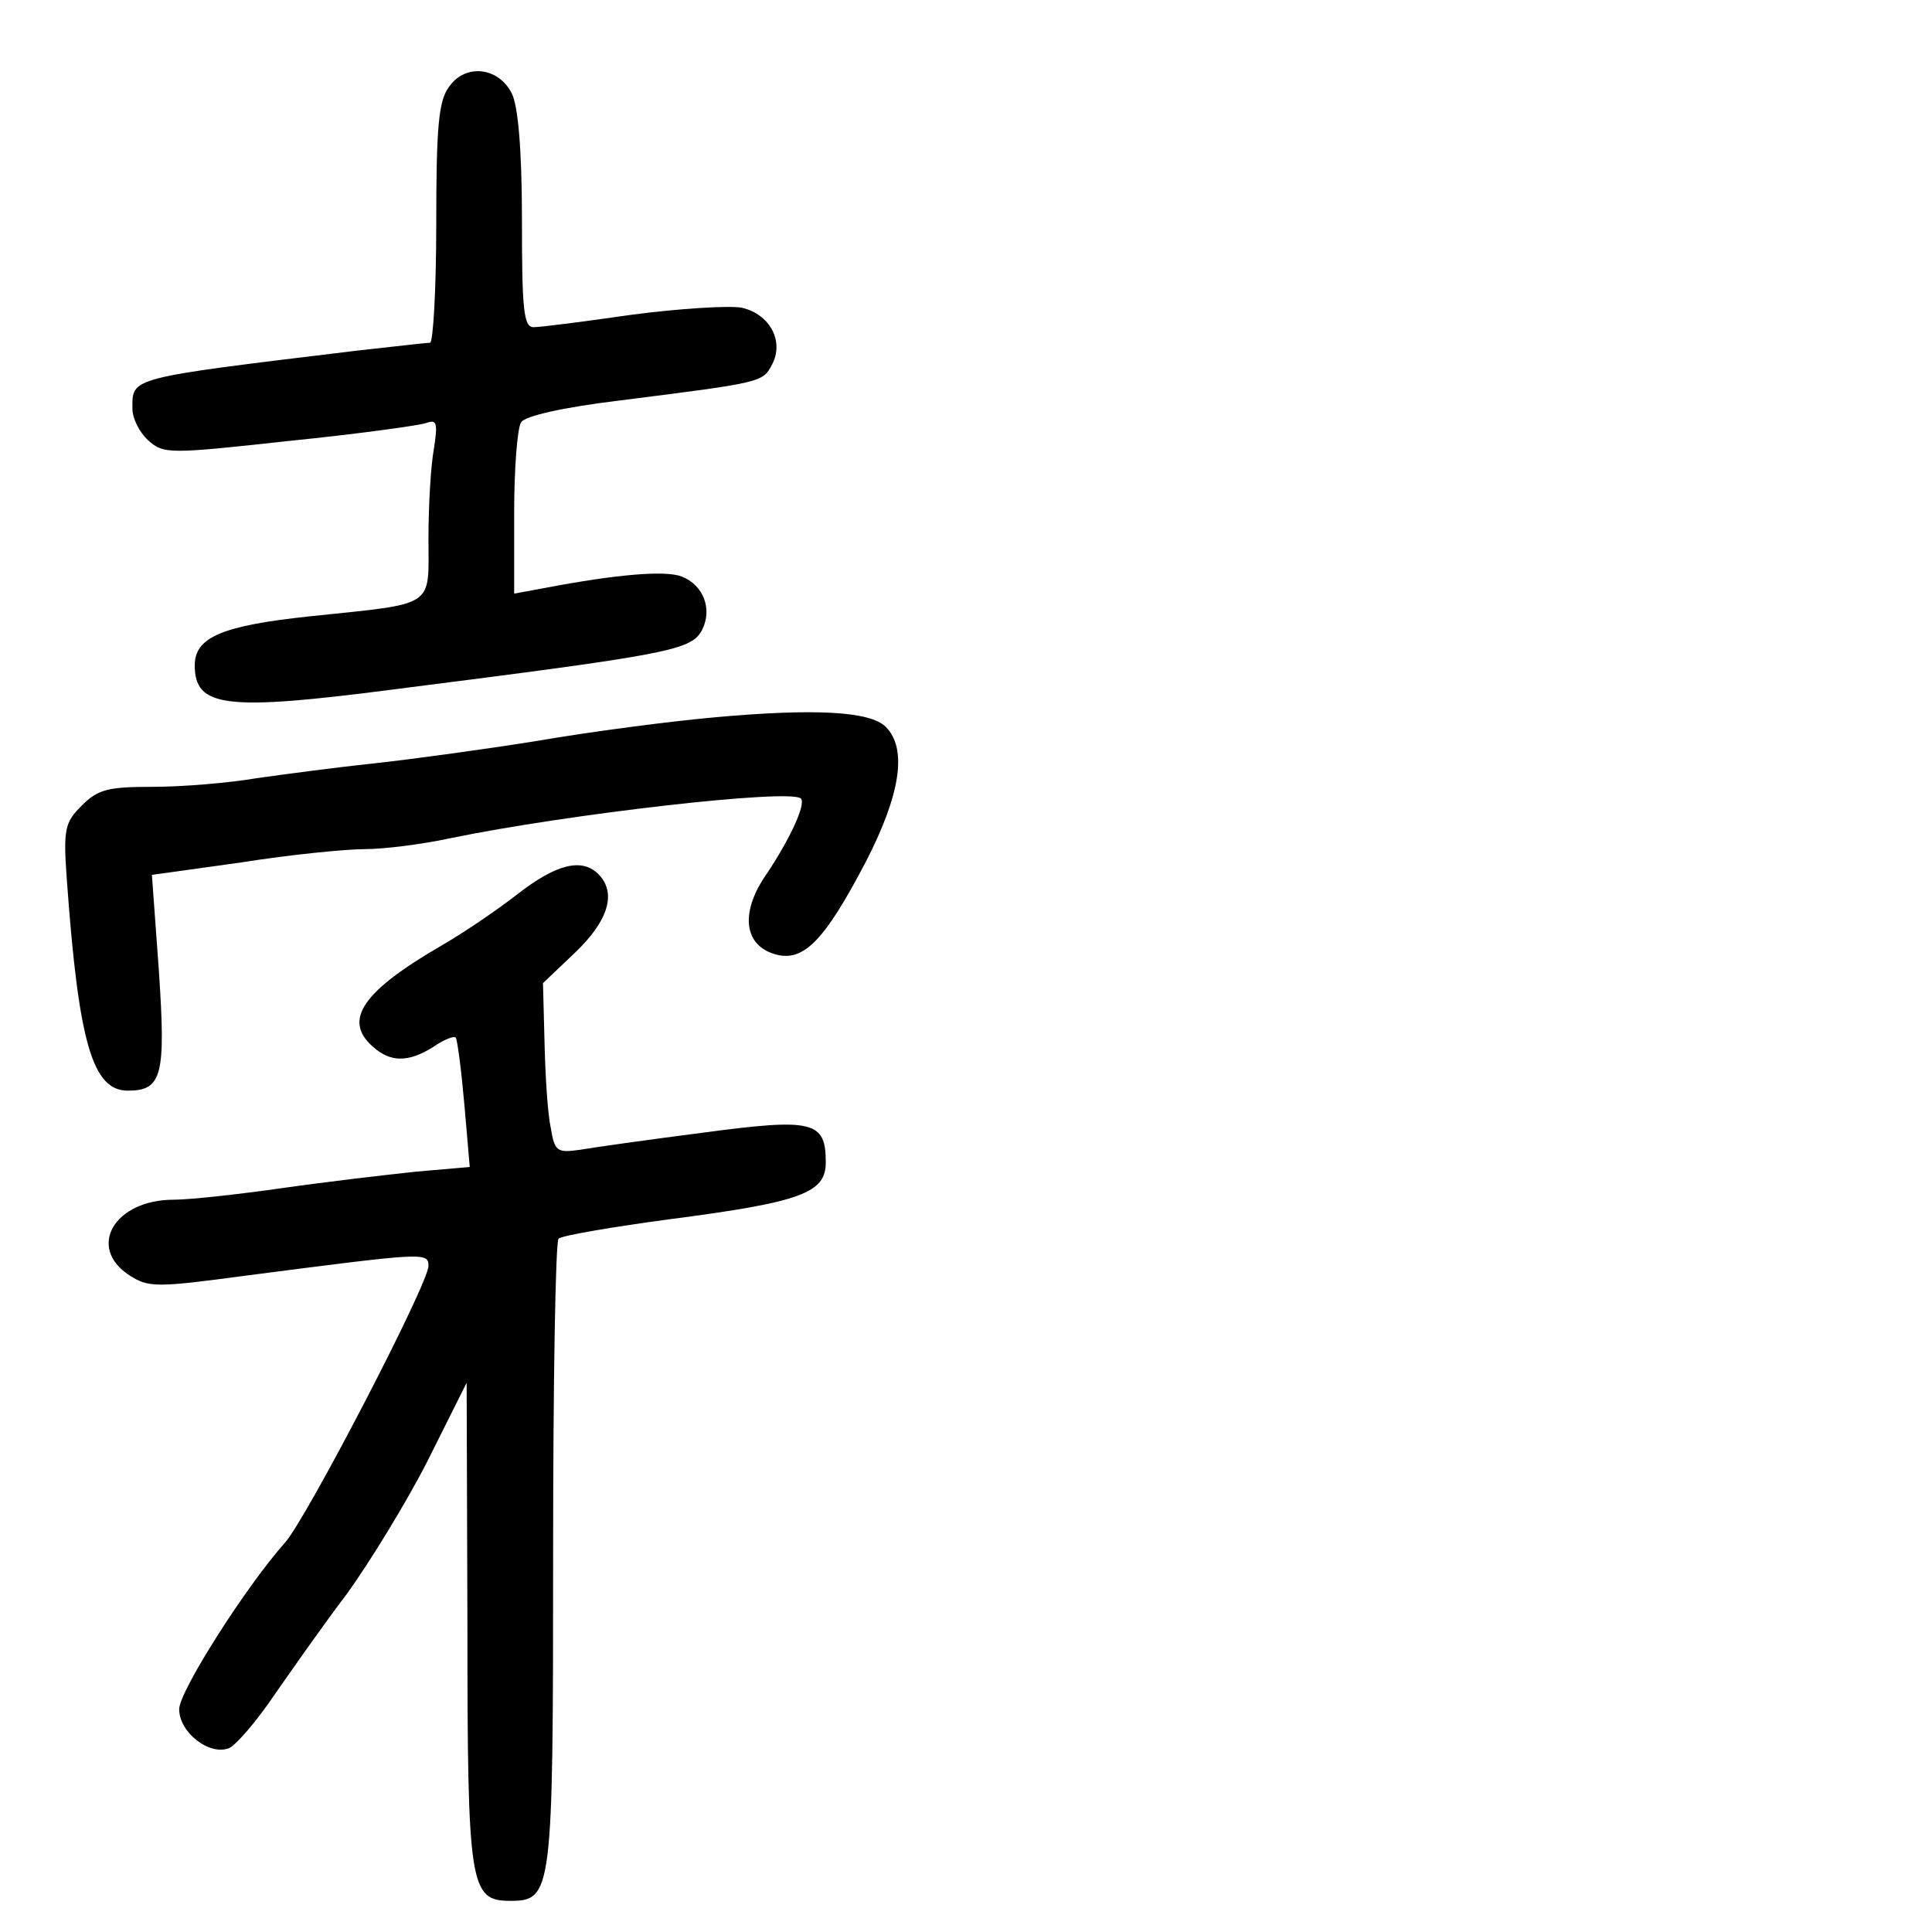 <?xml version="1.0" standalone="no"?>
<!DOCTYPE svg PUBLIC "-//W3C//DTD SVG 20010904//EN"
 "http://www.w3.org/TR/2001/REC-SVG-20010904/DTD/svg10.dtd">
<svg version="1.0" xmlns="http://www.w3.org/2000/svg"
 width="248pt" height="248pt" viewBox="0 0 248 248"
 preserveAspectRatio="xMidYMid meet">
<g transform="translate(0,248) scale(0.1,-0.1)"
fill="#000000" stroke="none">
<path d="M576 2368 c-13 -18 -16 -51 -16 -175 0 -84 -4 -153 -8 -153 -5 0 -47
-5 -93 -10 -297 -36 -289 -34 -289 -75 0 -12 9 -30 20 -40 20 -18 26 -18 181
-1 89 9 168 20 176 23 14 5 15 0 10 -33 -4 -21 -7 -73 -7 -115 0 -90 11 -83
-151 -100 -114 -12 -149 -27 -149 -63 0 -54 39 -59 255 -31 354 45 382 50 396
76 14 27 2 58 -26 69 -21 8 -83 3 -177 -15 l-38 -7 0 103 c0 57 4 110 9 117 5
8 53 19 127 28 182 23 183 23 195 46 16 30 -3 65 -39 73 -16 3 -80 -1 -141 -9
-62 -9 -118 -16 -126 -16 -13 0 -15 23 -15 138 0 90 -5 146 -13 162 -17 34
-60 39 -81 8z"/>
<path d="M915 1559 c-55 -5 -156 -18 -225 -30 -69 -11 -164 -24 -211 -29 -47
-5 -115 -14 -150 -19 -35 -6 -95 -11 -132 -11 -58 0 -71 -3 -92 -24 -22 -22
-24 -30 -19 -98 15 -207 33 -268 78 -268 44 0 49 19 40 153 l-9 124 115 16
c63 10 134 17 158 17 24 0 73 6 110 14 150 31 437 64 450 51 7 -7 -14 -52 -44
-97 -33 -47 -30 -89 8 -102 38 -13 65 14 119 117 45 87 54 146 26 174 -20 20
-91 24 -222 12z"/>
<path d="M664 1332 c-27 -21 -70 -50 -96 -65 -102 -59 -128 -96 -90 -130 23
-21 46 -21 78 -1 13 9 27 15 29 12 2 -2 7 -40 11 -85 l7 -81 -69 -6 c-38 -4
-115 -13 -171 -21 -56 -8 -119 -15 -140 -15 -76 0 -112 -61 -57 -97 25 -16 34
-16 153 0 225 29 231 30 231 12 0 -23 -157 -325 -184 -355 -50 -56 -136 -191
-136 -214 0 -30 39 -60 64 -50 9 4 35 34 58 68 23 33 65 93 94 131 28 39 75
115 103 170 l50 100 1 -310 c0 -337 3 -355 55 -355 54 0 55 10 55 444 0 220 3
402 7 406 4 4 69 15 143 25 170 22 200 34 200 73 0 53 -16 57 -158 38 -70 -9
-141 -19 -158 -22 -29 -4 -32 -2 -37 28 -4 18 -7 67 -8 109 l-2 77 41 39 c43
41 54 77 30 101 -21 21 -54 13 -104 -26z"/>
</g>
</svg>
